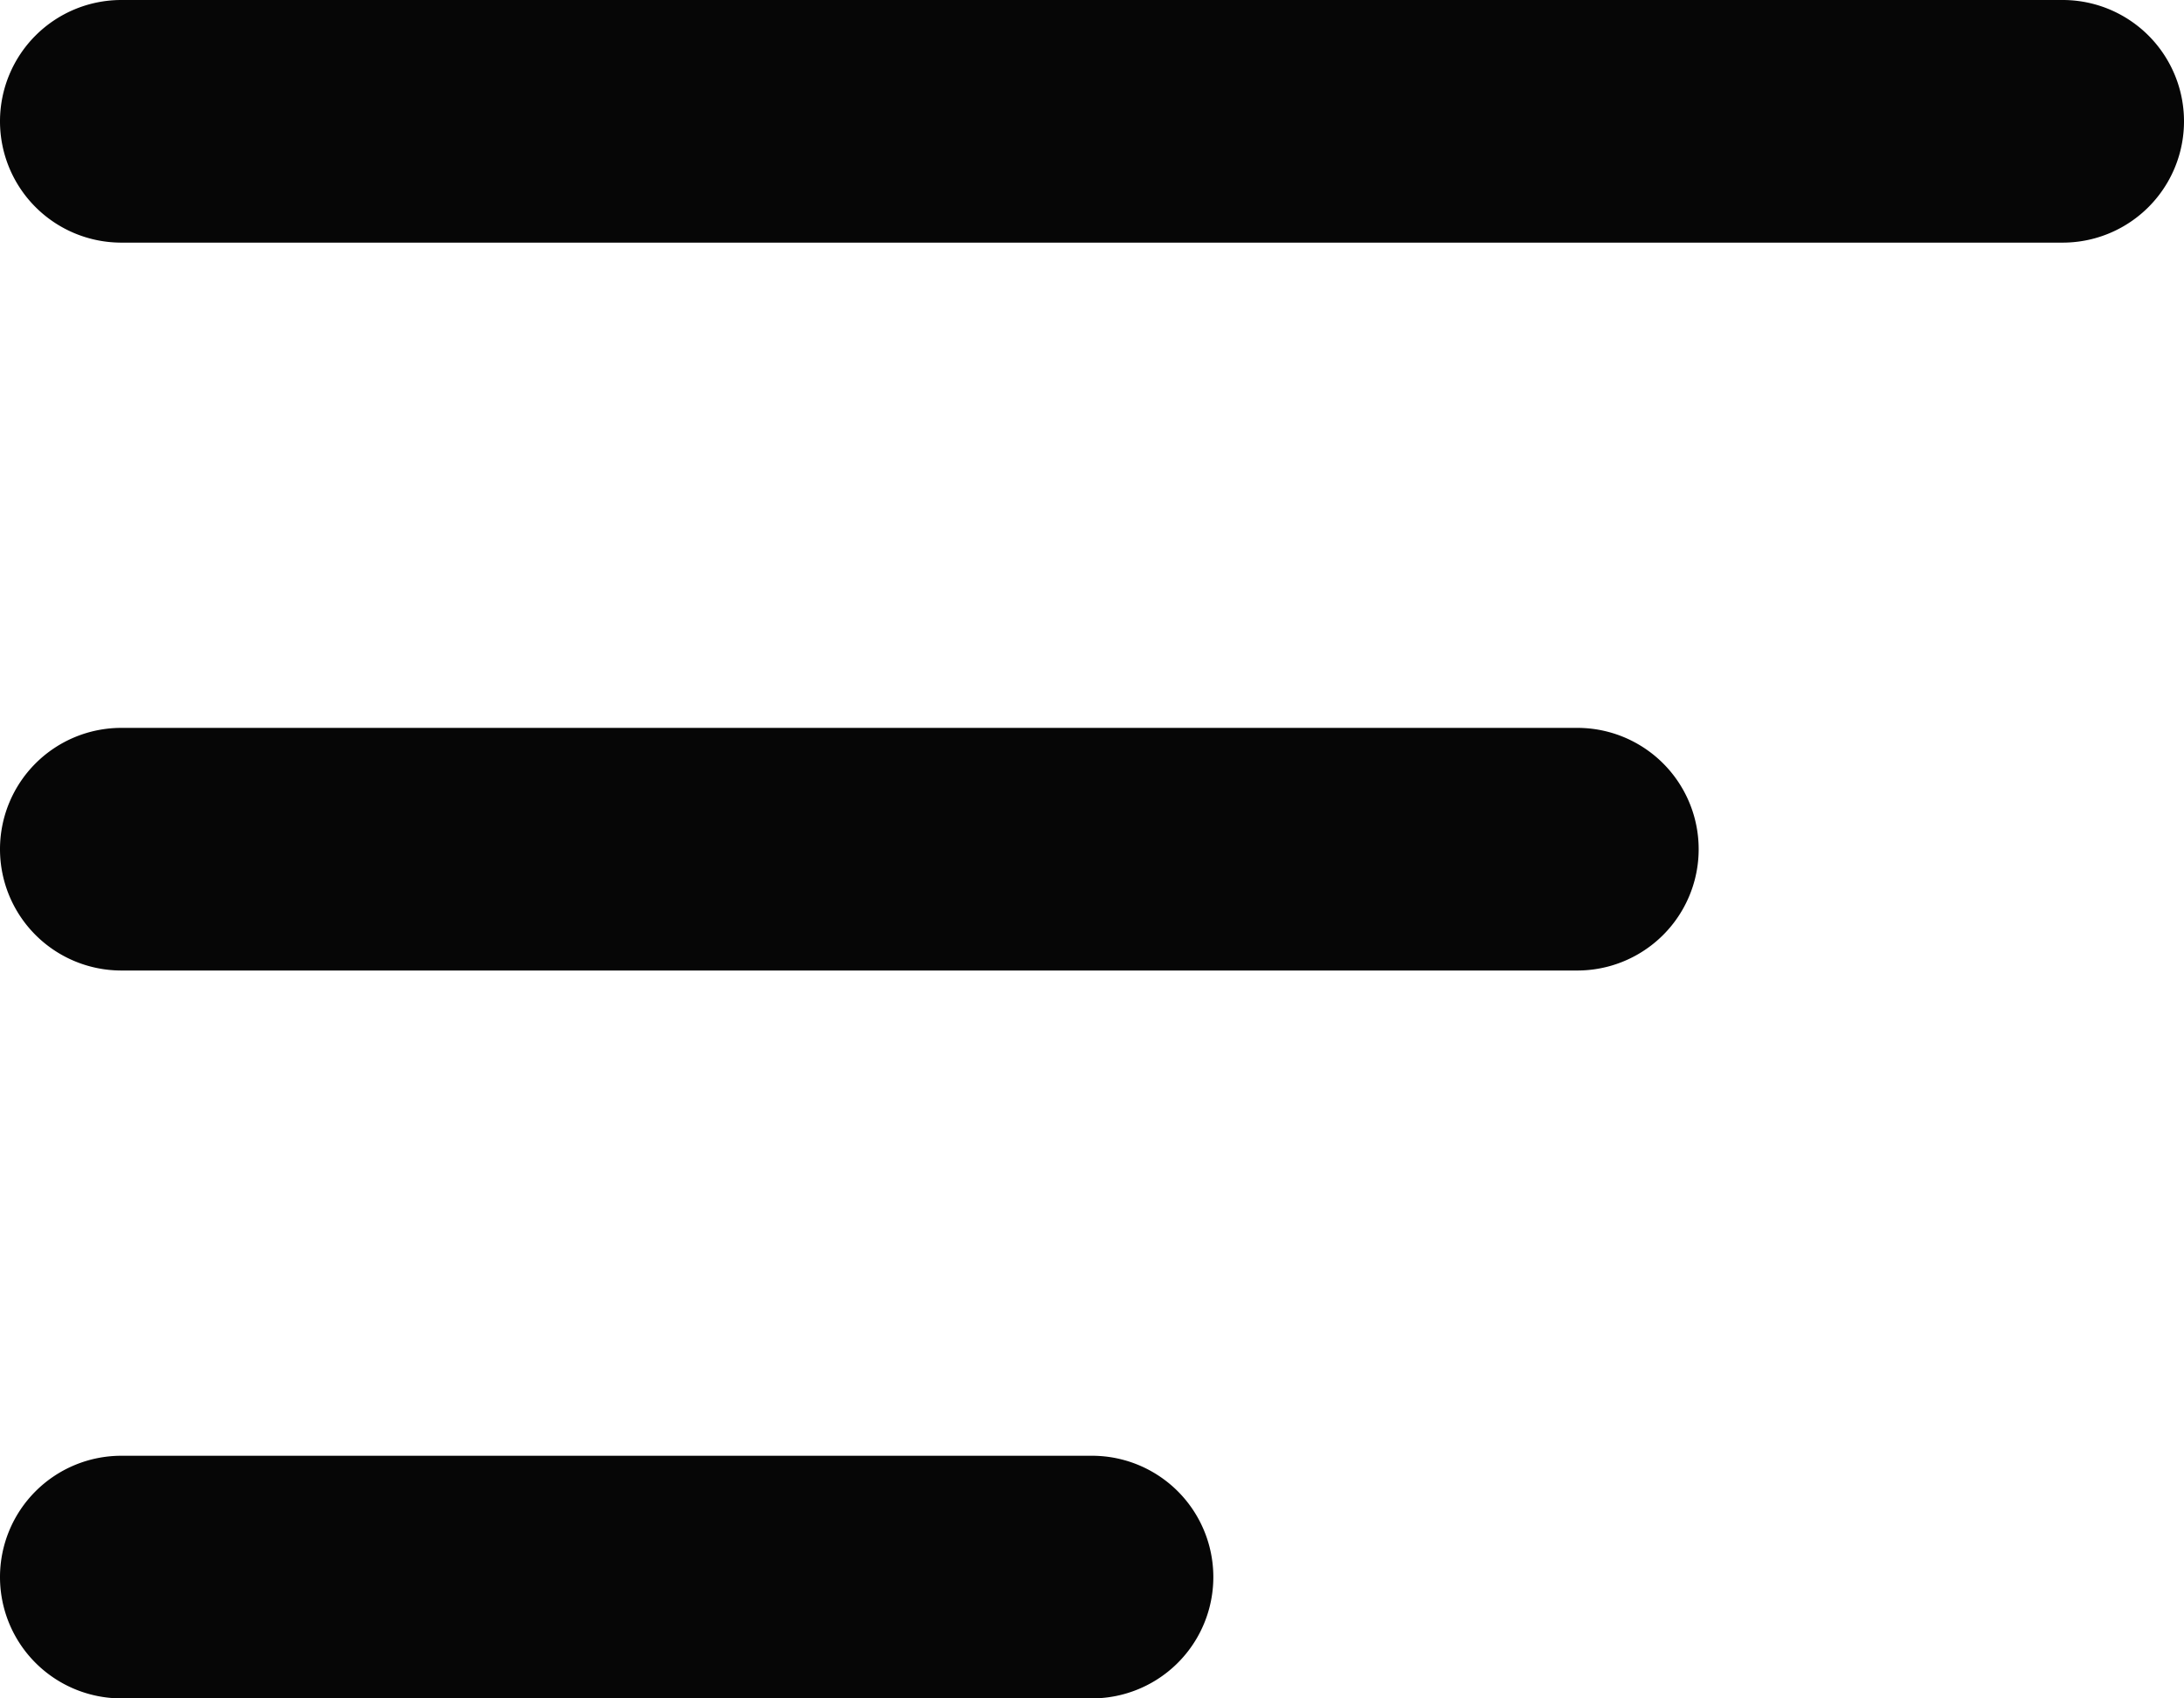<svg width="18" height="14" fill="none" xmlns="http://www.w3.org/2000/svg"><path d="M0 1a1 1 0 011-1h16a1 1 0 110 2H1a1 1 0 01-1-1zm0 6a1 1 0 011-1h12a1 1 0 110 2H1a1 1 0 01-1-1zm0 6a1 1 0 011-1h8a1 1 0 110 2H1a1 1 0 01-1-1z" fill="#060606"/></svg>